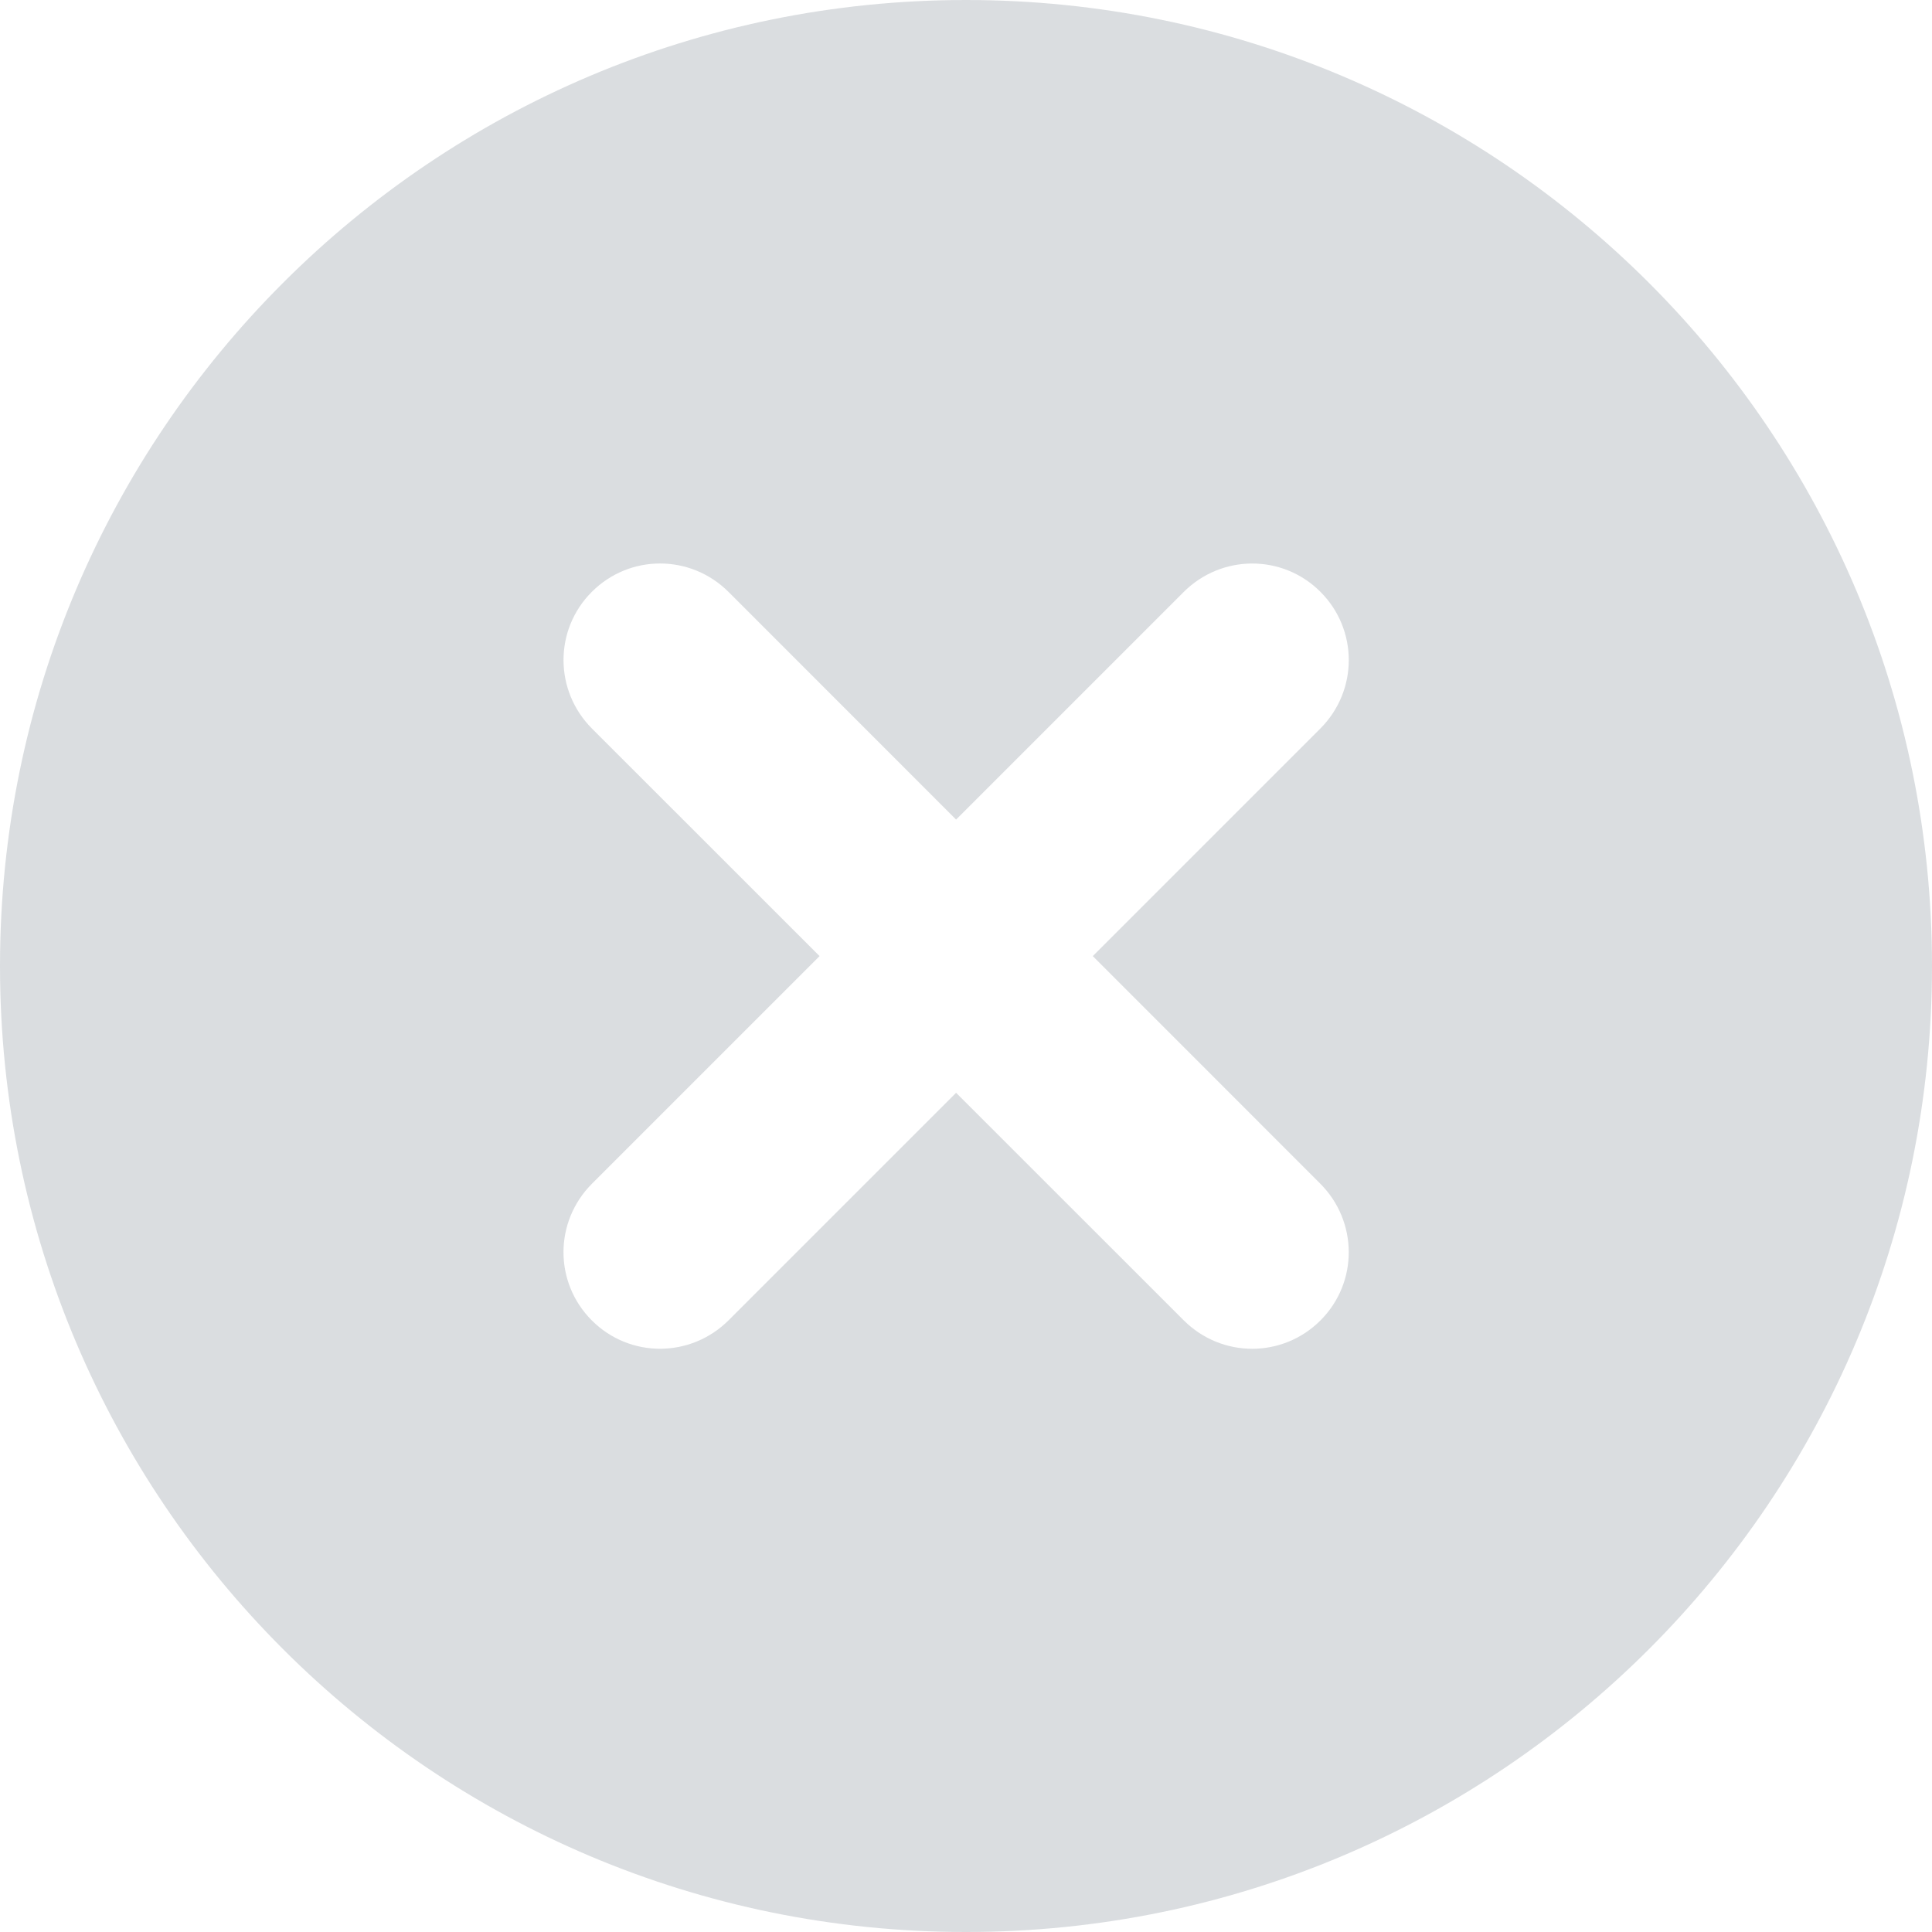 <svg width="24" height="24" viewBox="0 0 24 24" fill="none" xmlns="http://www.w3.org/2000/svg">
<path fill-rule="evenodd" clip-rule="evenodd" d="M24 12C24 18.627 18.627 24 12 24C5.373 24 0 18.627 0 12C0 5.373 5.373 0 12 0C18.627 0 24 5.373 24 12ZM16.4 9.052L13.575 11.877L16.4 14.703C16.87 15.173 16.875 15.931 16.403 16.403C15.934 16.872 15.177 16.874 14.703 16.4L11.877 13.575L9.052 16.4C8.582 16.87 7.824 16.875 7.352 16.403C6.883 15.934 6.881 15.177 7.355 14.703L10.181 11.877L7.355 9.052C6.885 8.582 6.88 7.824 7.352 7.352C7.821 6.883 8.578 6.881 9.052 7.355L11.877 10.181L14.703 7.355C15.173 6.885 15.931 6.88 16.403 7.352C16.872 7.821 16.874 8.578 16.4 9.052Z" fill="#0B1F35" fill-opacity="0.15"/>
</svg>

